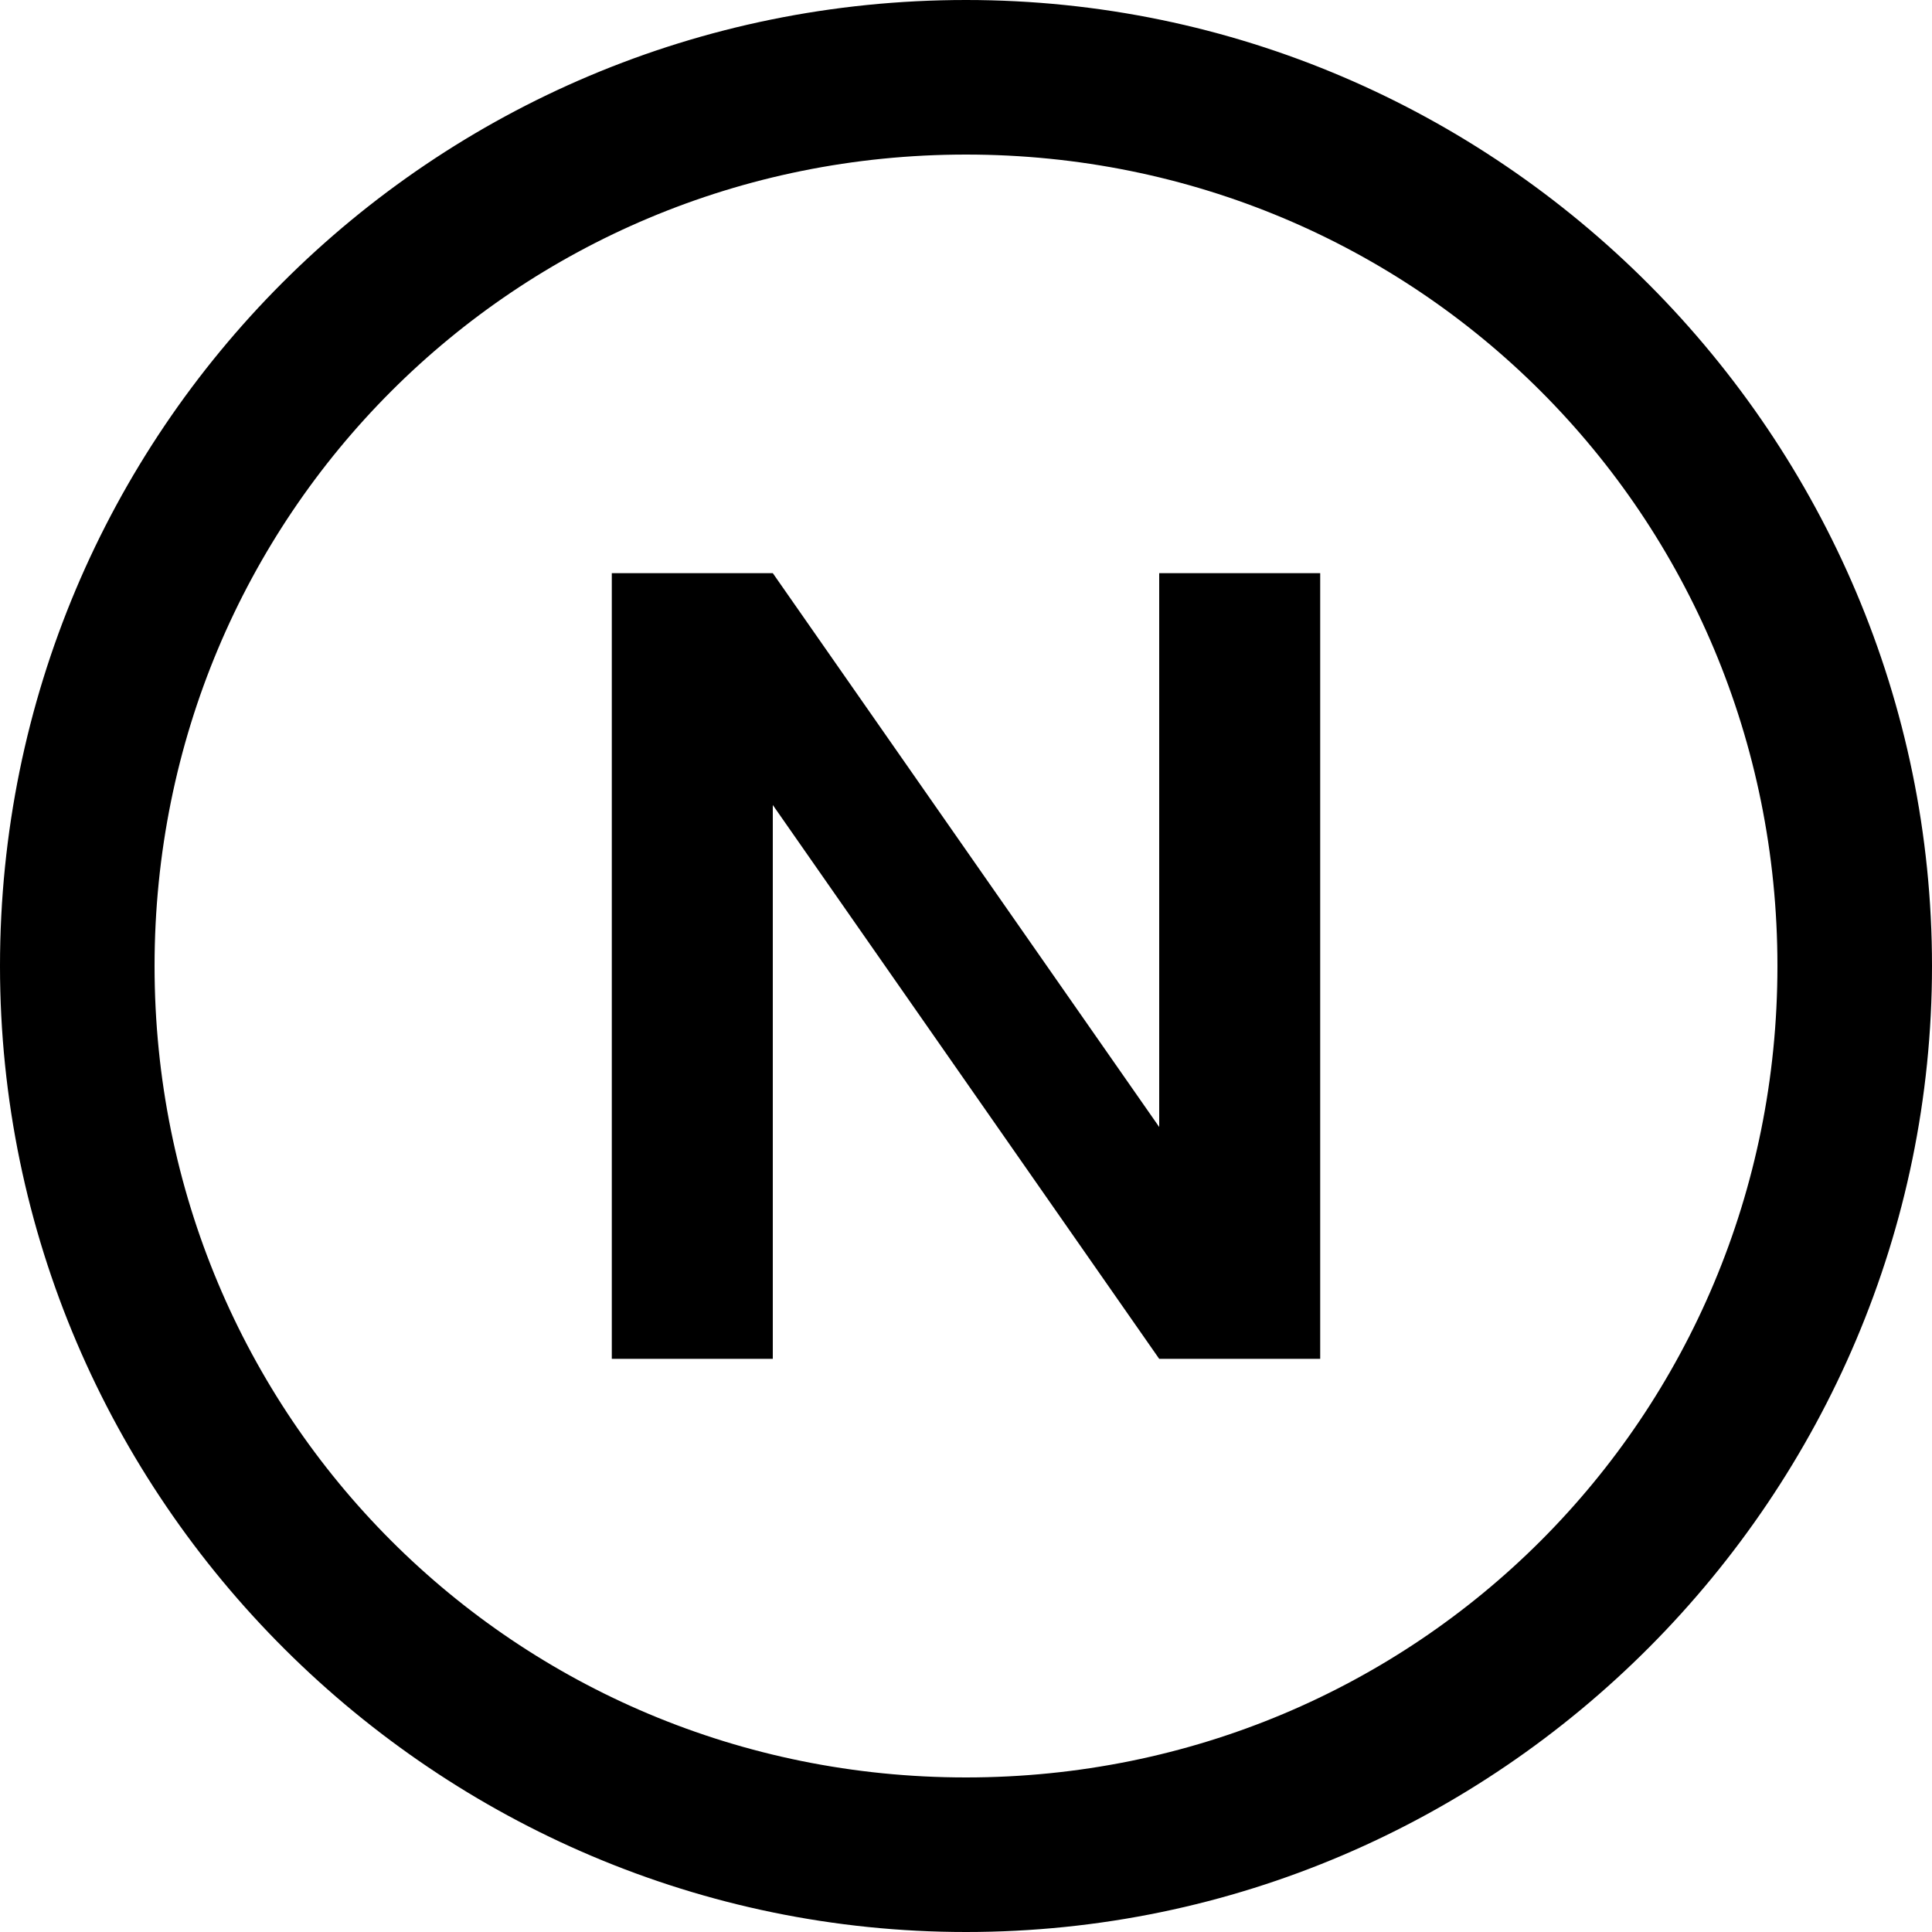 <?xml version="1.0" encoding="utf-8"?>
<!-- Generator: Adobe Illustrator 24.2.3, SVG Export Plug-In . SVG Version: 6.00 Build 0)  -->
<svg version="1.1" id="Layer_1" xmlns="http://www.w3.org/2000/svg" xmlns:xlink="http://www.w3.org/1999/xlink" x="0px" y="0px"
	 viewBox="0 0 30 30" style="enable-background:new 0 0 30 30;" xml:space="preserve">
<g>
	<path d="M15,0C6.7,0,0,6.7,0,15s6.8,15,15,15c8.3,0,15-6.8,15-15S23.3,0,15,0z M15,27.6C8,27.6,2.4,22,2.4,15S8,2.4,15,2.4
		S27.6,8,27.6,15S22,27.6,15,27.6z"/>
	<polygon points="18,17.5 12,8.9 9.5,8.9 9.5,21.1 12,21.1 12,12.5 18,21.1 20.5,21.1 20.5,8.9 18,8.9 	"/>
</g>
</svg>
